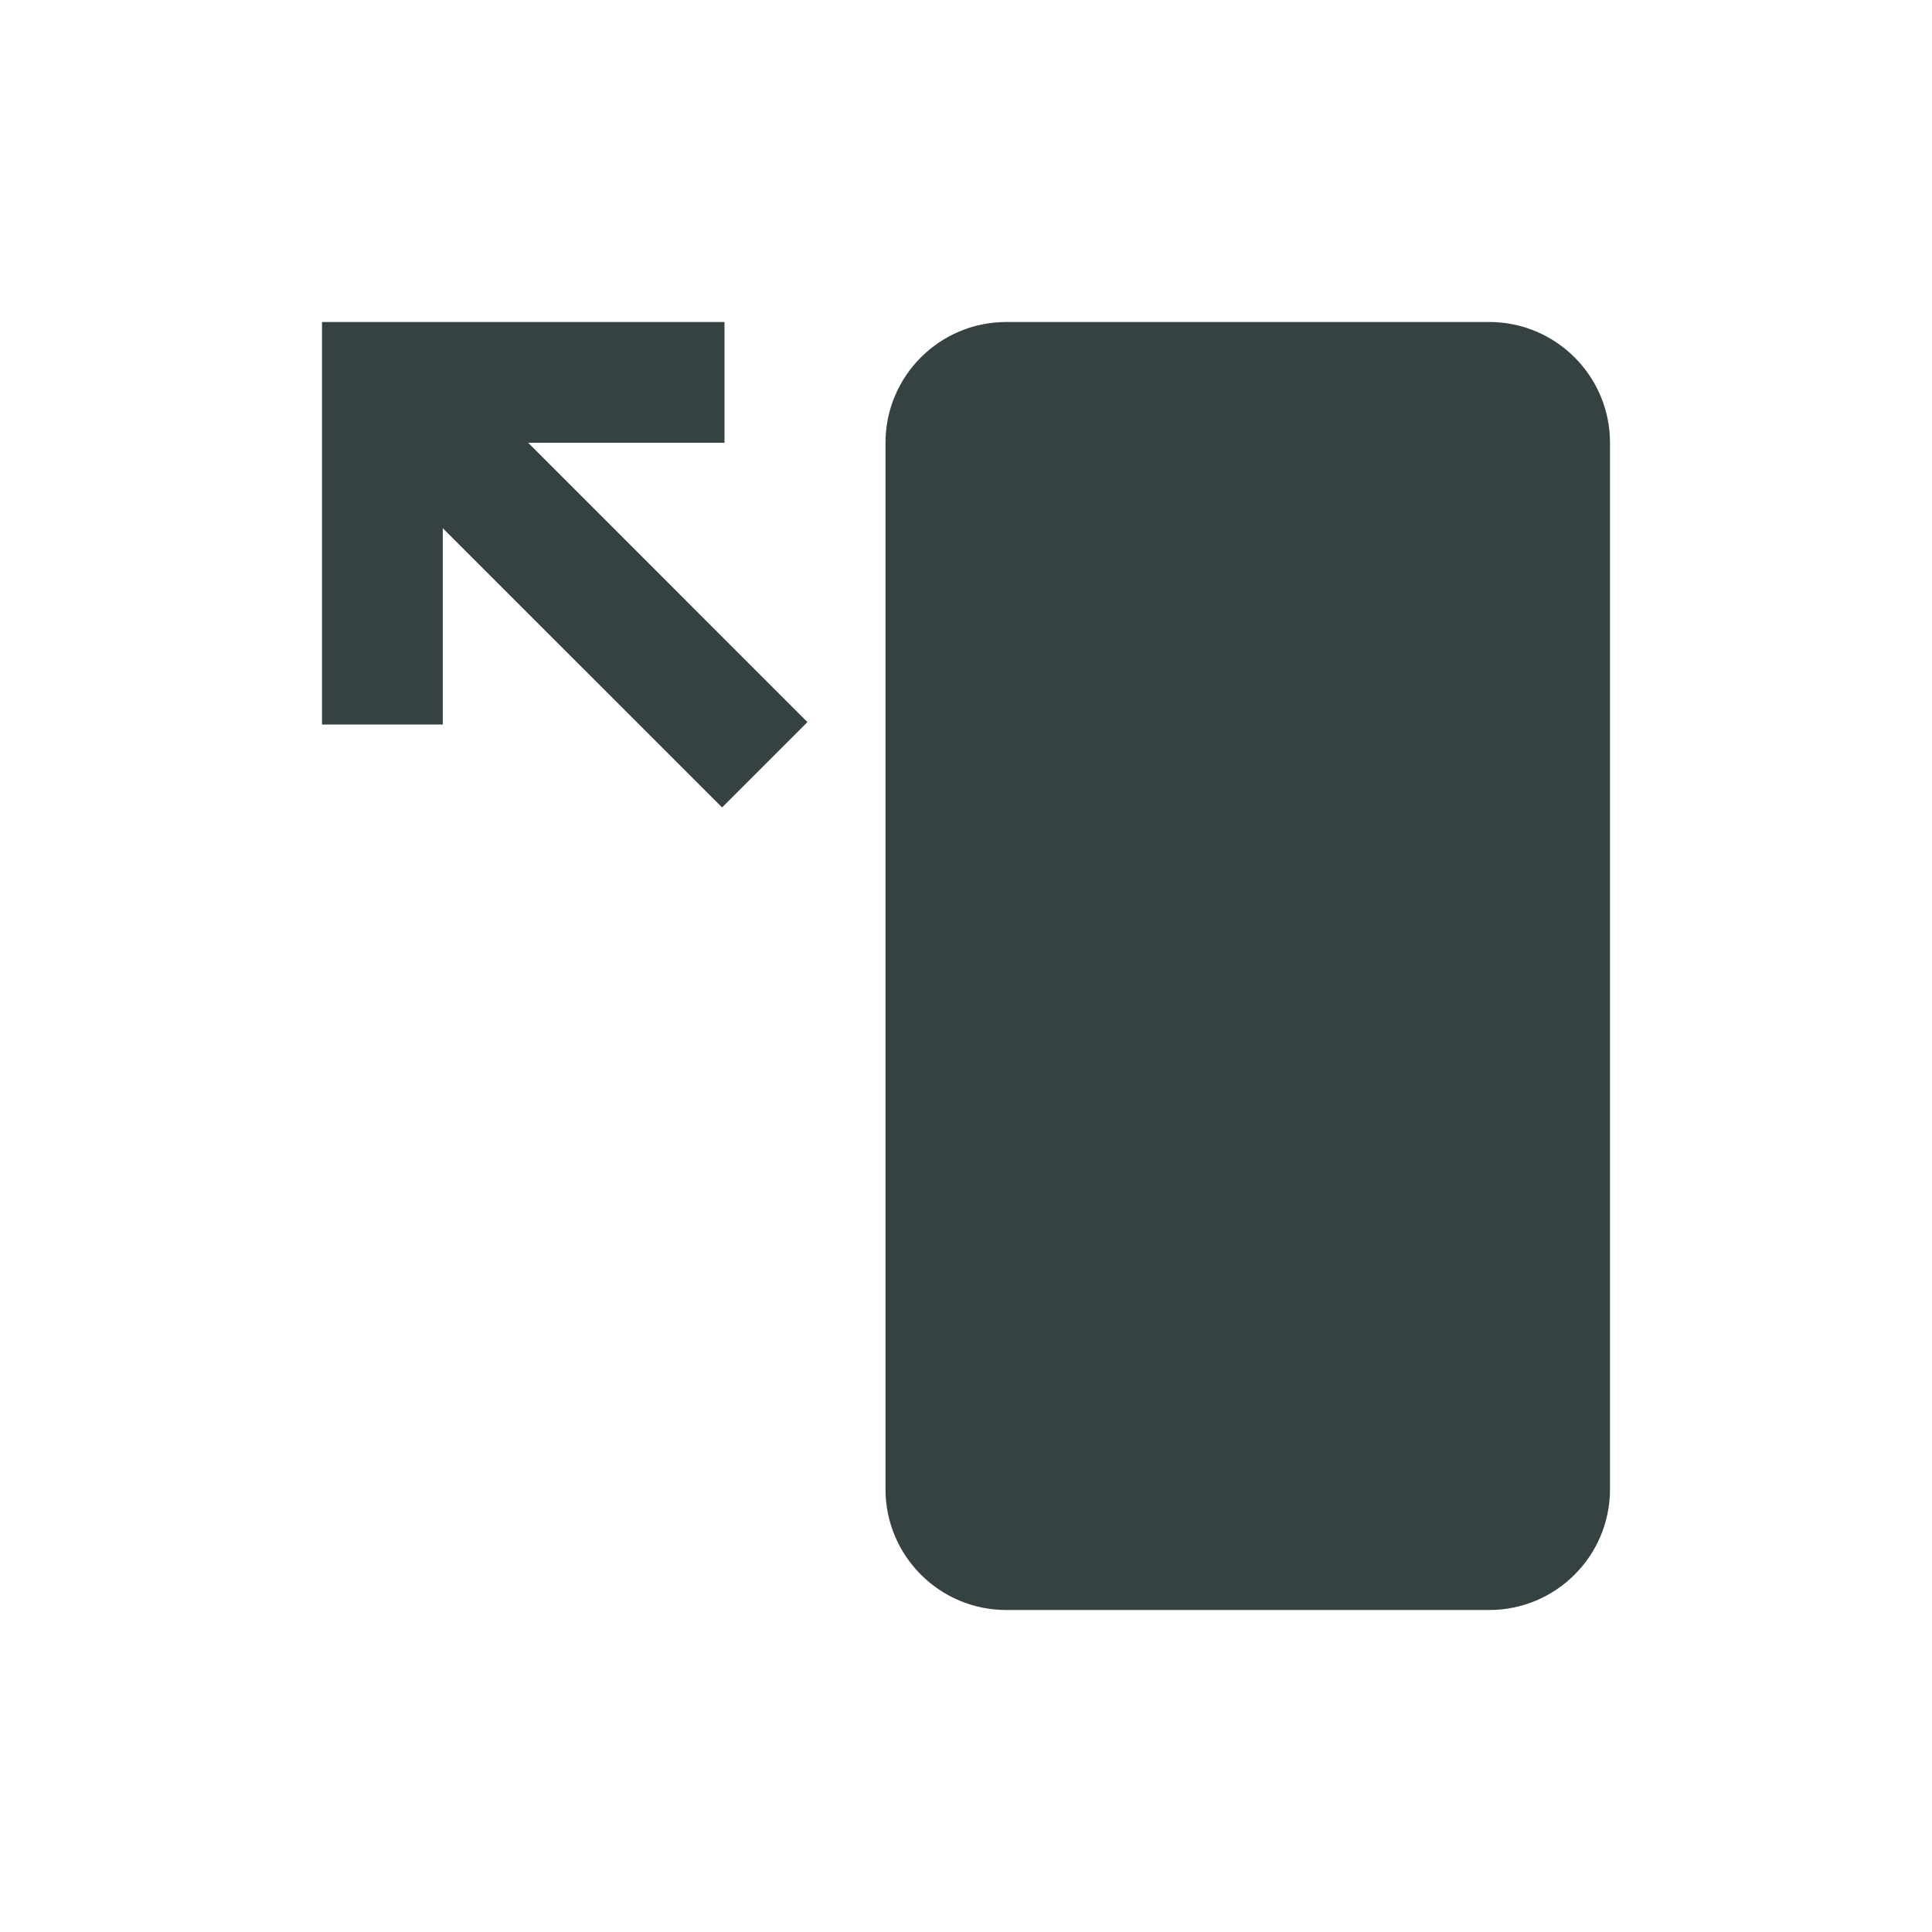 <svg width="24" height="24" viewBox="0 0 24 24" fill="none" xmlns="http://www.w3.org/2000/svg">
<path d="M18.5 4C19.328 4 20 4.672 20 5.5V18.5C20 19.328 19.328 20 18.5 20H12.5C11.672 20 11 19.328 11 18.5V5.5C11 4.672 11.672 4 12.5 4H18.5Z" fill="#364141"/>
<path d="M10.03 8.97L6.561 5.5H9V4H4V9H5.5V6.561L8.97 10.03L10.03 8.97Z" fill="#364141"/>
</svg>
